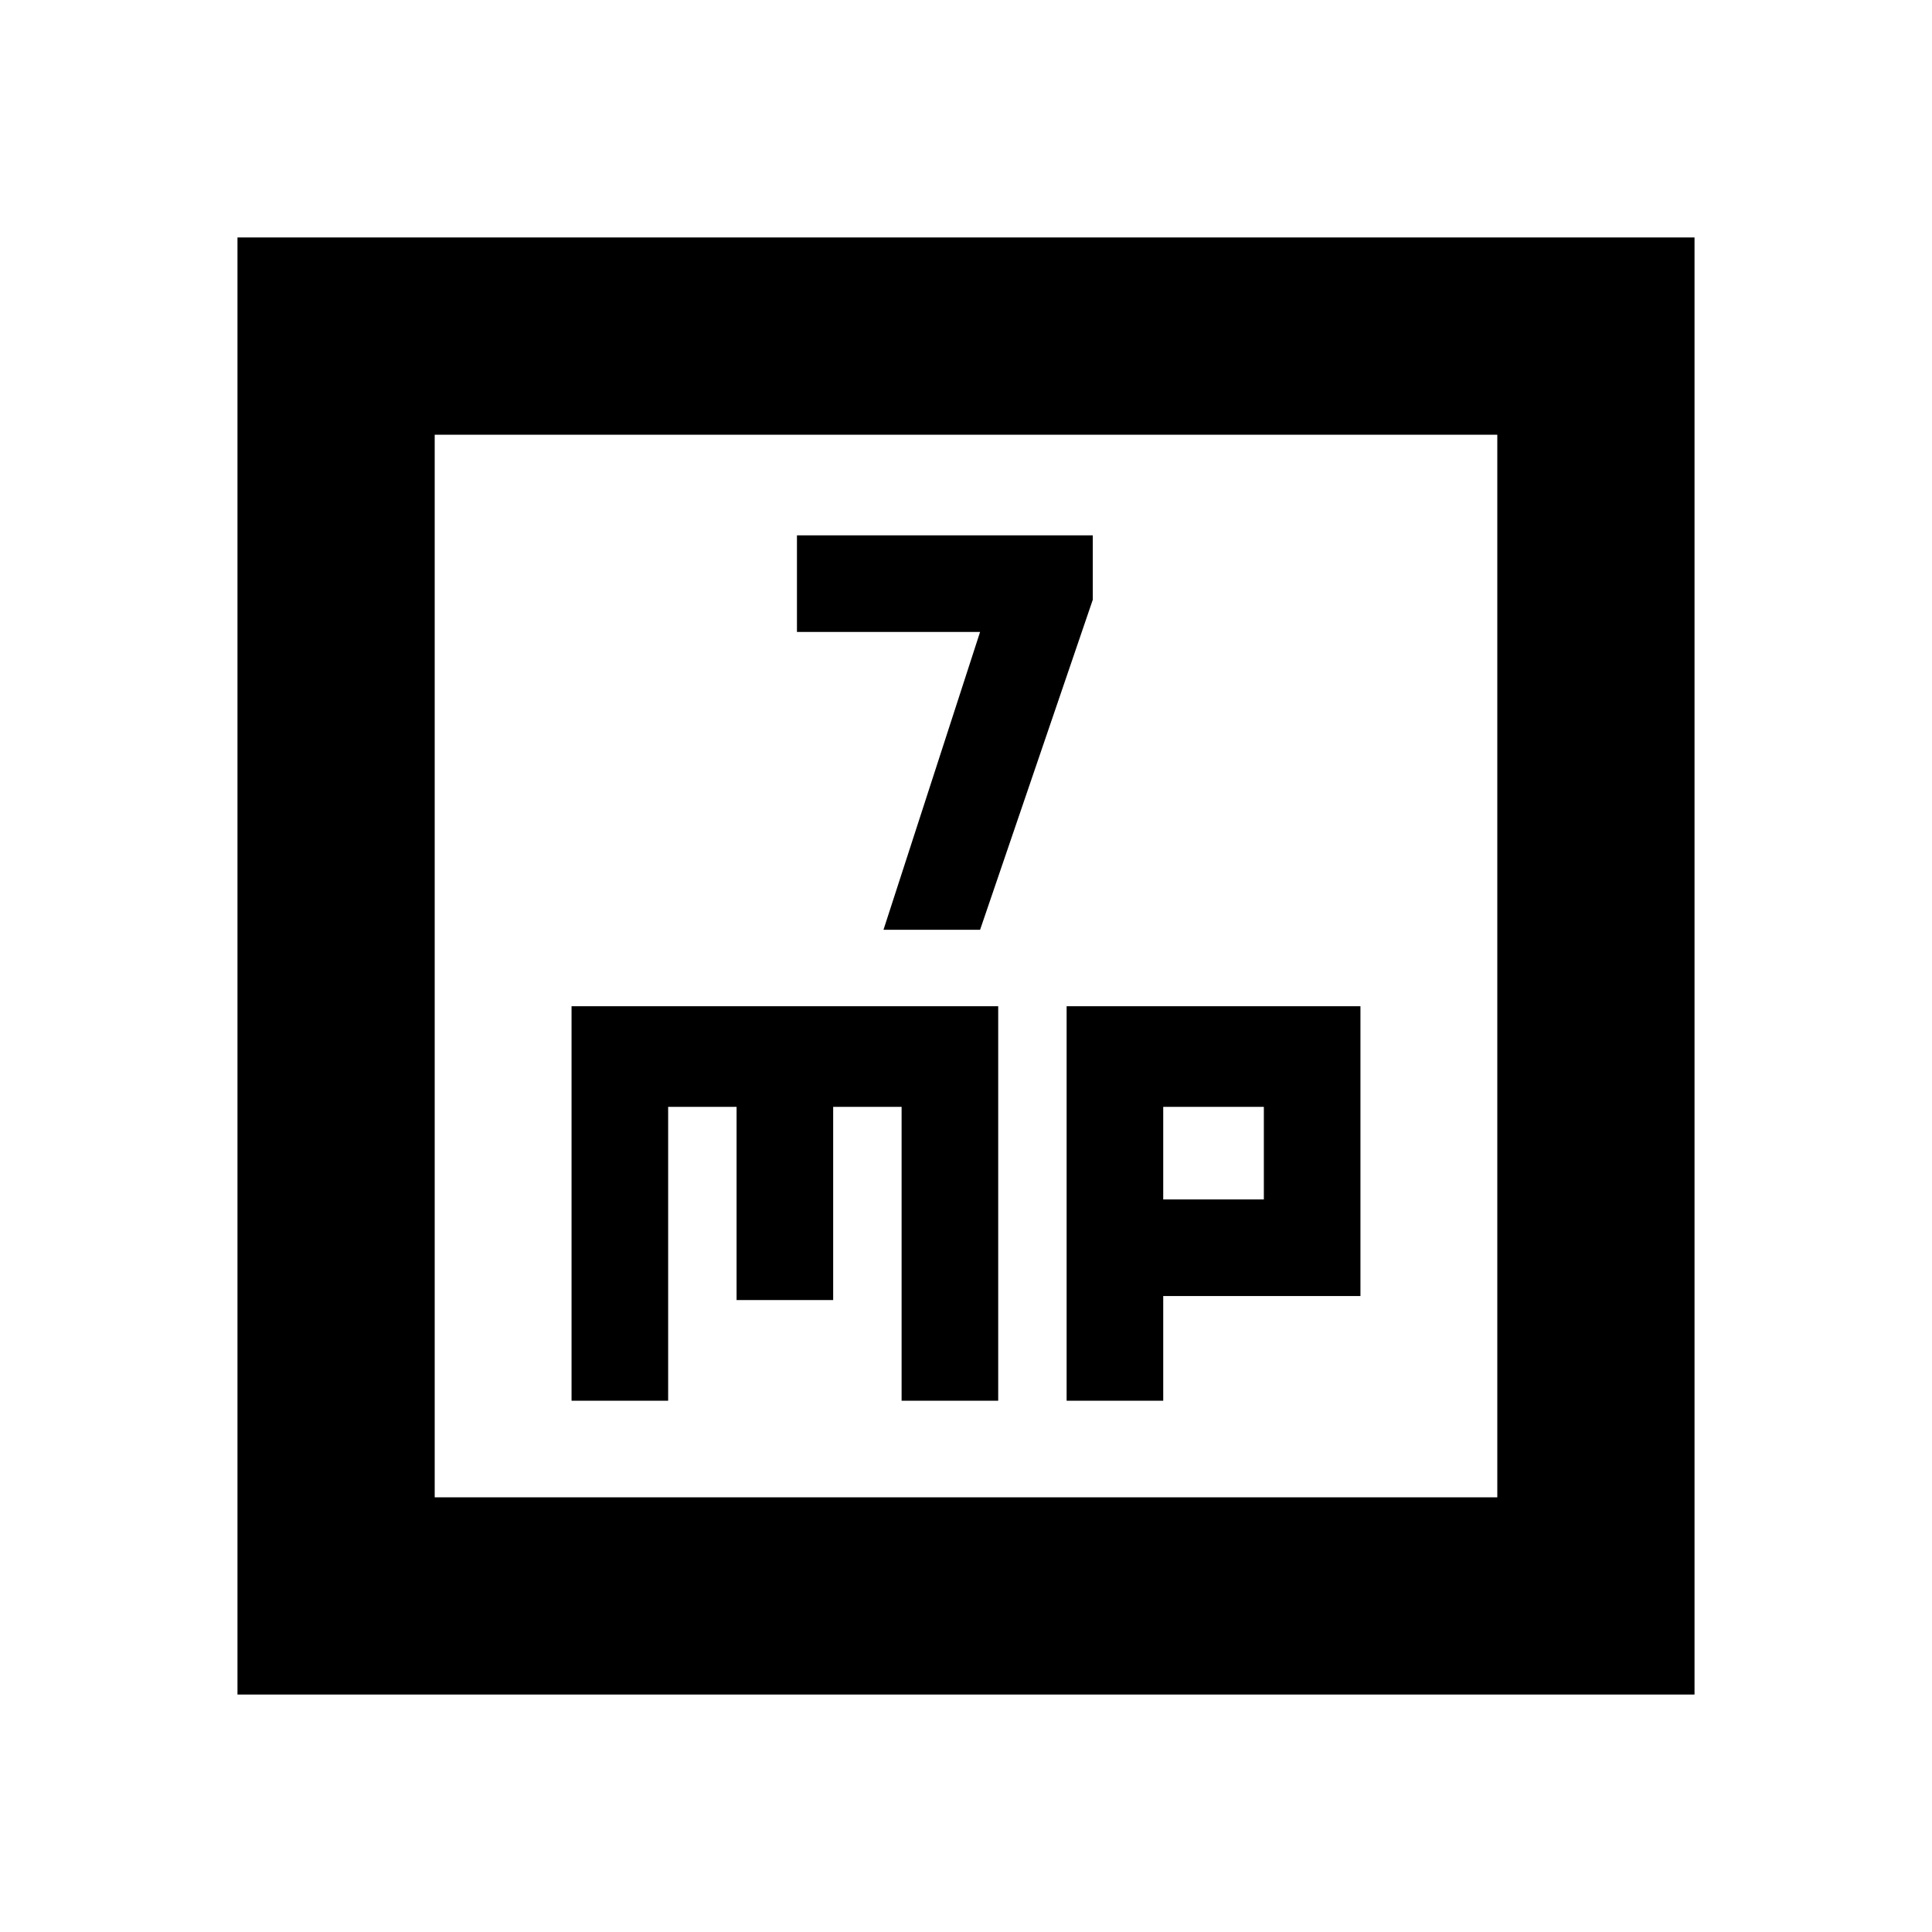 <svg xmlns="http://www.w3.org/2000/svg" height="20" viewBox="0 -960 960 960" width="20"><path d="M439-498h48l56-164v-32H396v48h91l-48 148ZM284-264h48v-146h34v96h48v-96h34v146h48v-196H284v196Zm246 0h48v-52h98v-144H530v196Zm48-100v-46h50v46h-50ZM118-118v-724h724v724H118Zm98-98h528v-528H216v528Zm0 0v-528 528Z"/></svg>